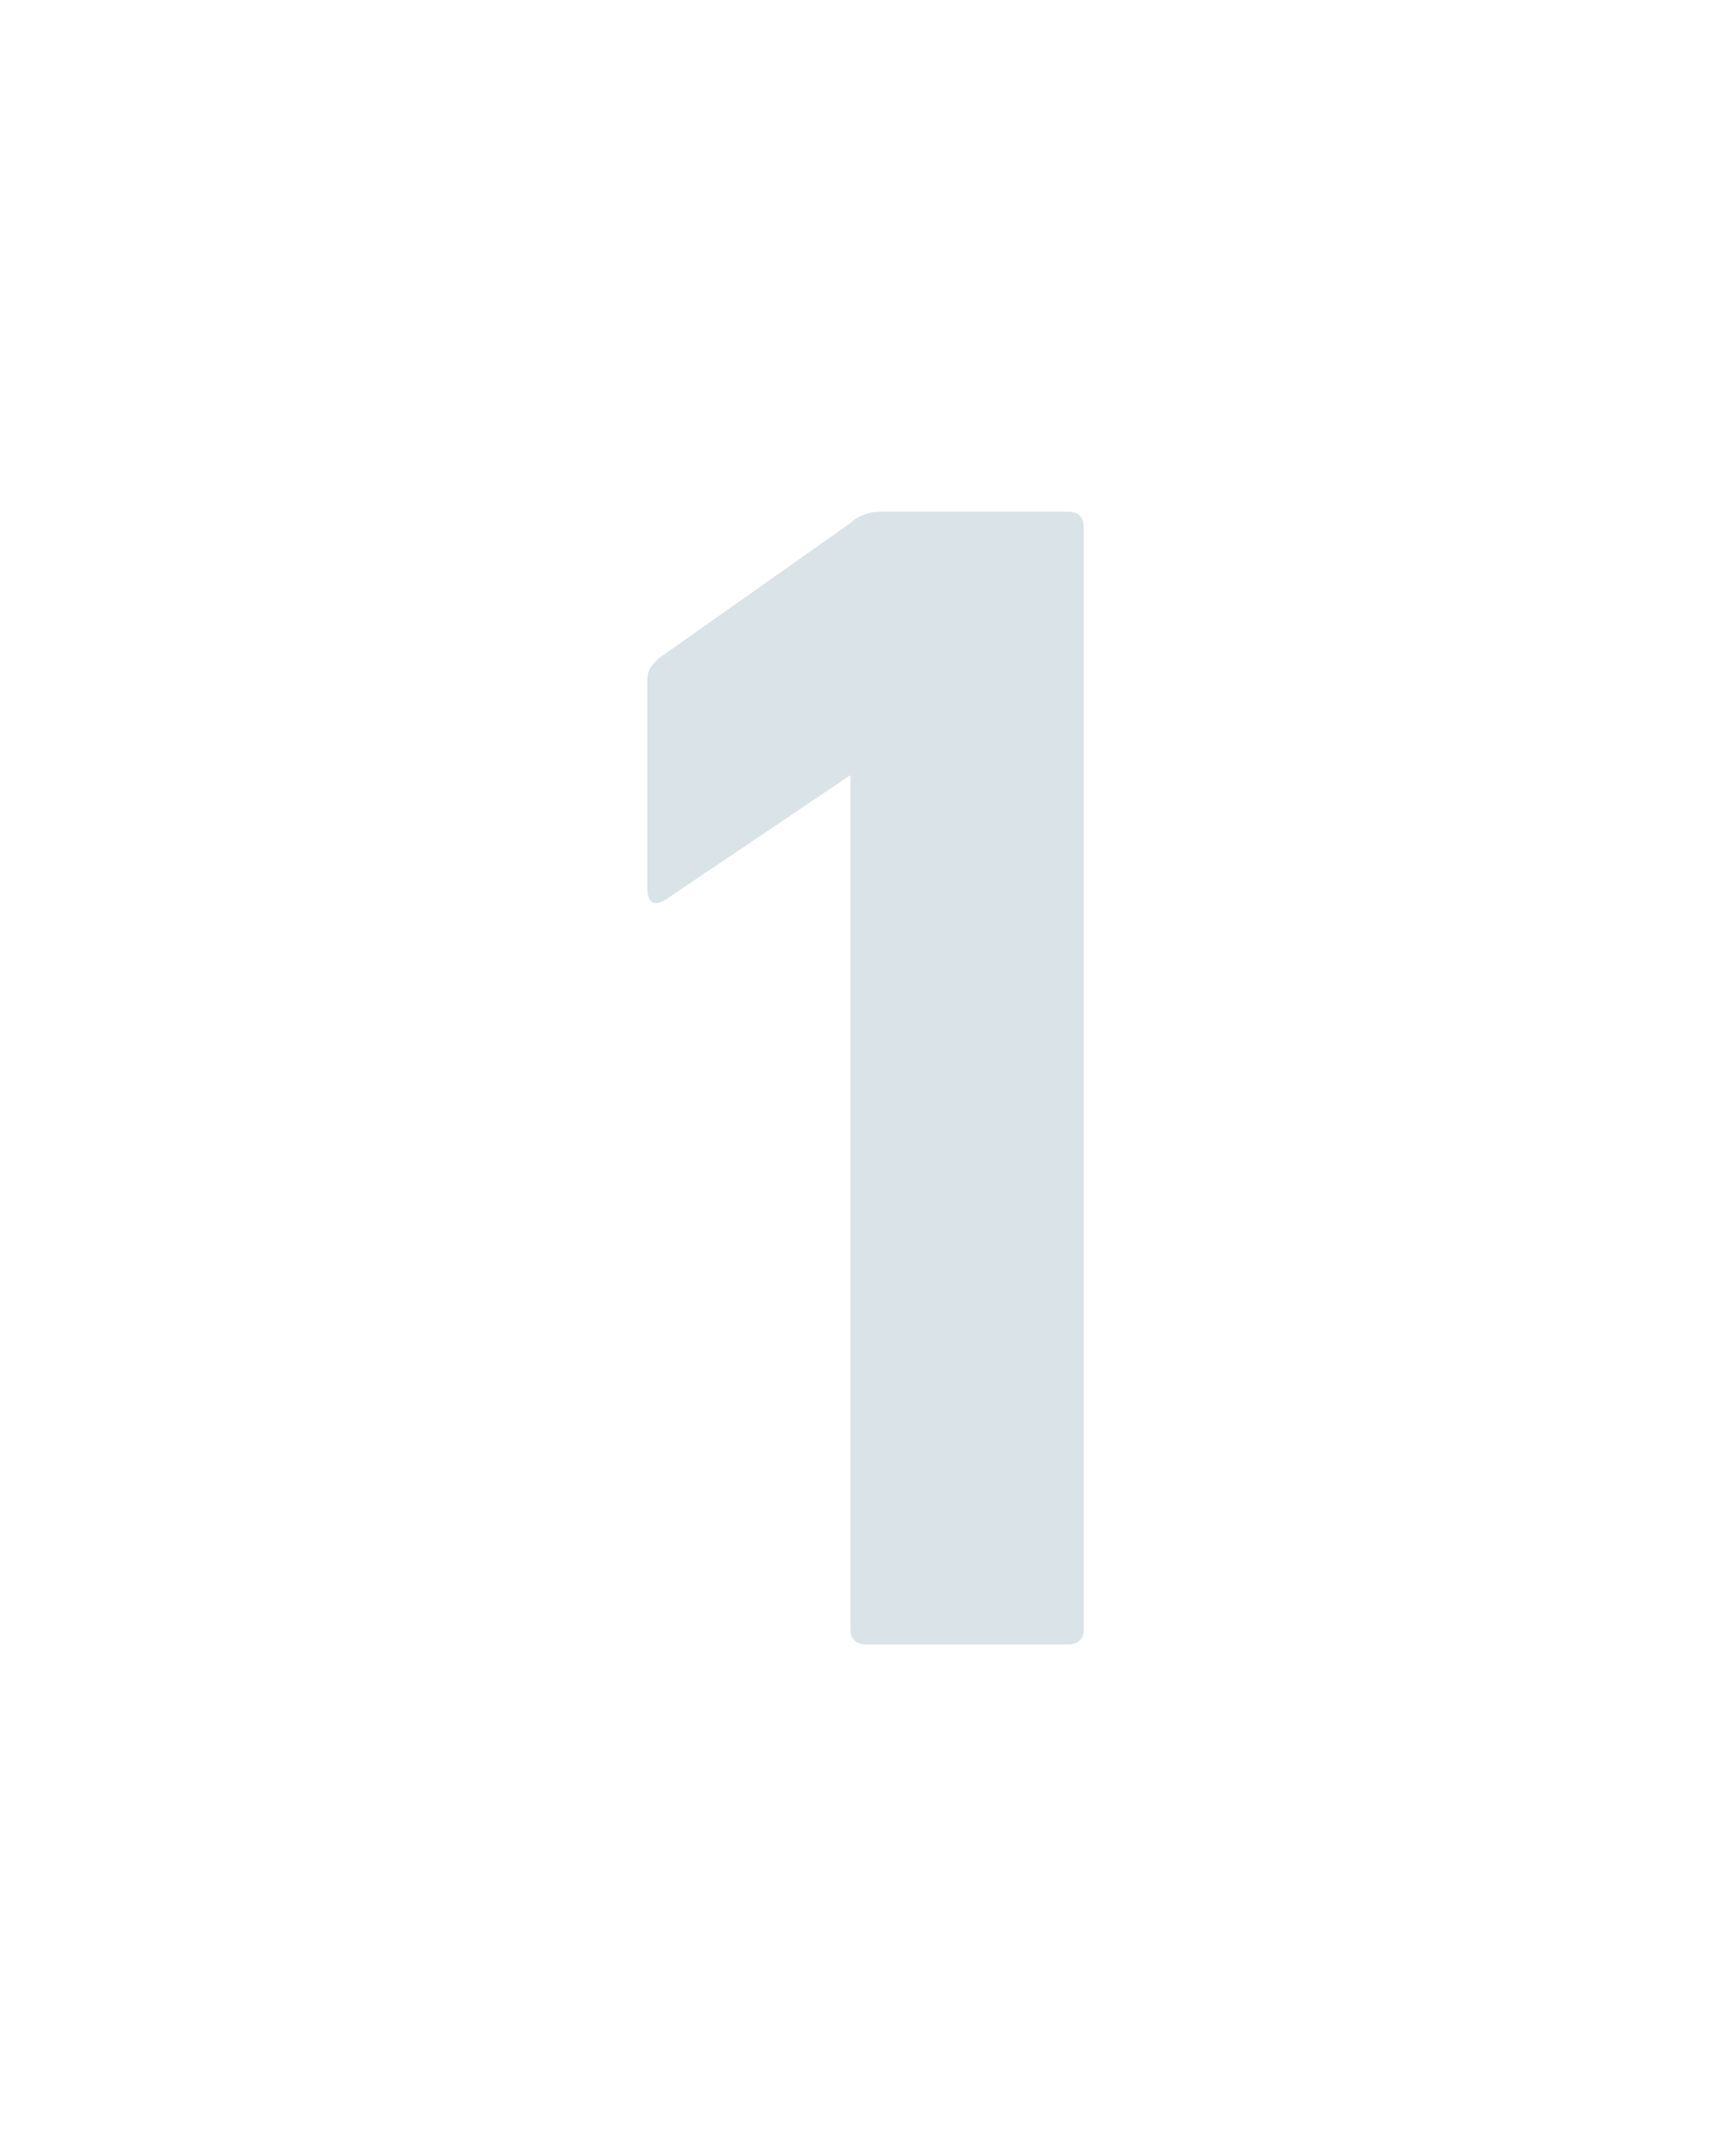<?xml version="1.0" encoding="utf-8"?>
<!-- Generator: Adobe Illustrator 21.1.0, SVG Export Plug-In . SVG Version: 6.00 Build 0)  -->
<svg version="1.1" id="Capa_1" xmlns="http://www.w3.org/2000/svg" xmlns:xlink="http://www.w3.org/1999/xlink" x="0px" y="0px"
	 viewBox="0 0 46 57.3" style="enable-background:new 0 0 46 57.3;" xml:space="preserve">
<style type="text/css">
	.st0{opacity:0.5;}
	.st1{fill:#B3C7D1;}
</style>
<g class="st0">
	<path class="st1" d="M22.6,20.6L22.6,20.6l-4.9,3.3c-0.3,0.2-0.5,0.1-0.5-0.3v-5.5c0-0.3,0.1-0.4,0.3-0.6l5.1-3.6
		c0.2-0.2,0.5-0.3,0.8-0.3h5c0.3,0,0.4,0.2,0.4,0.4v29.3c0,0.3-0.2,0.4-0.4,0.4H23c-0.3,0-0.4-0.2-0.4-0.4V20.6z"/>
</g>
</svg>
